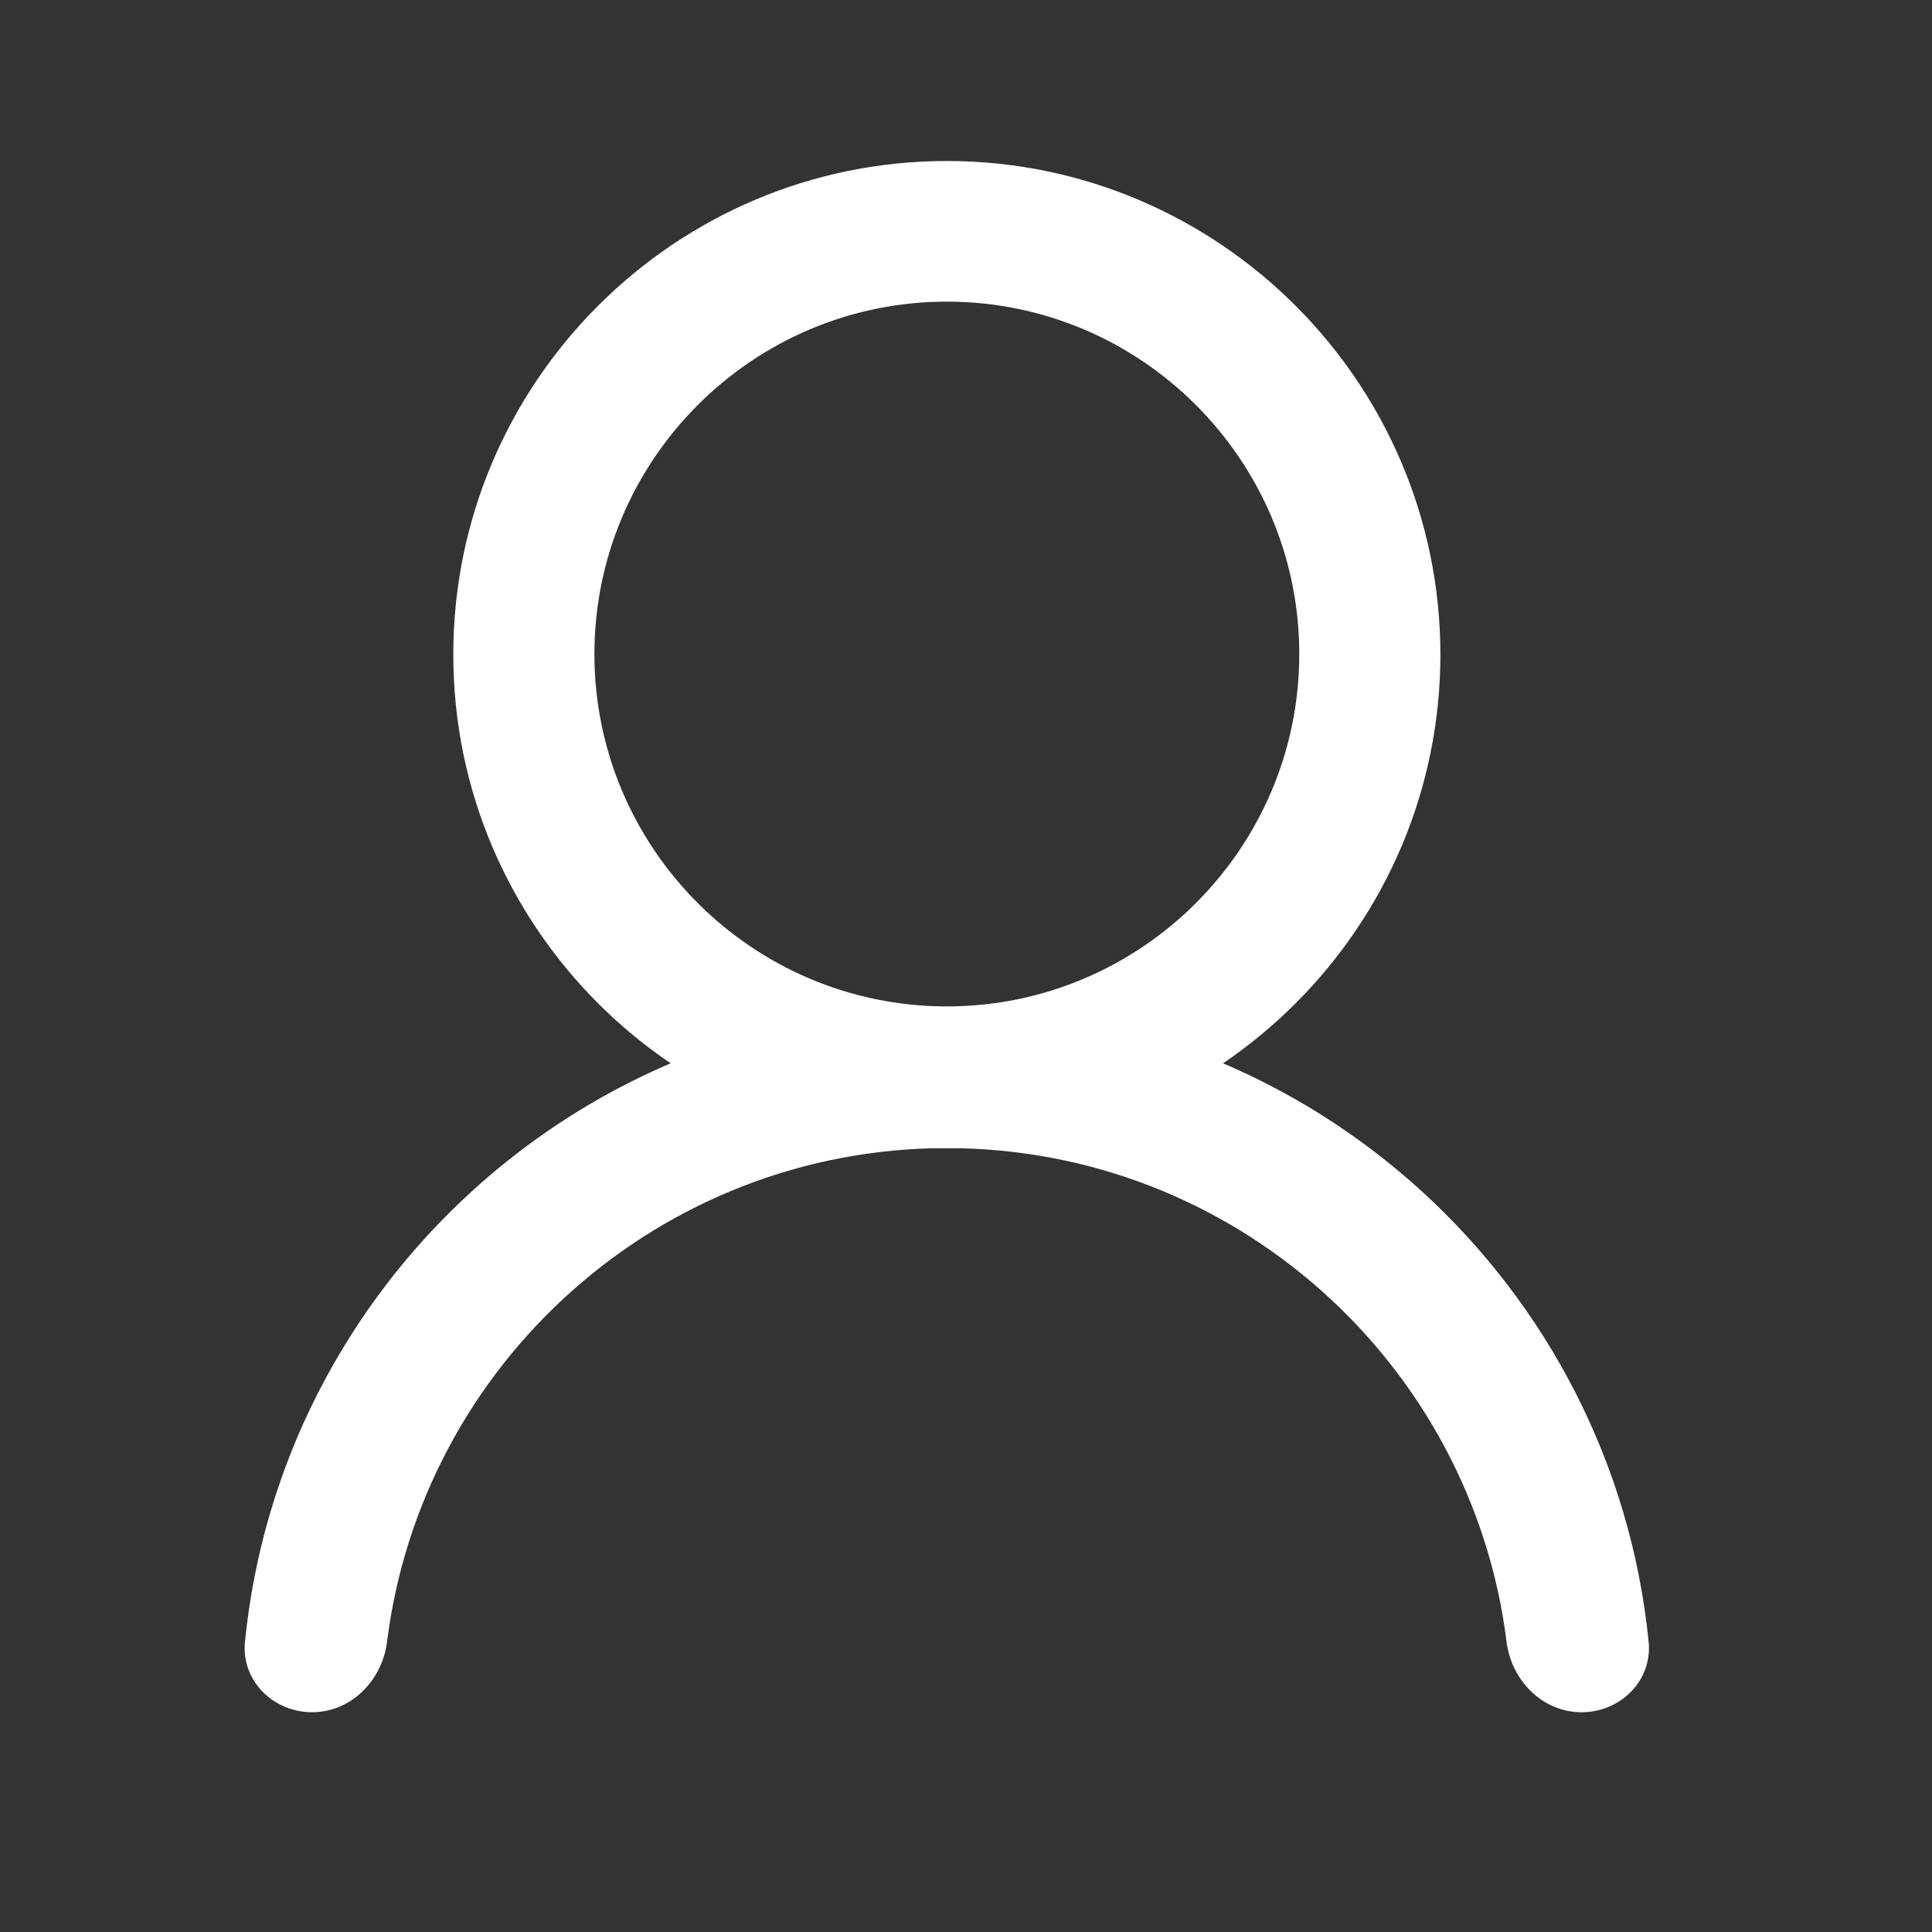 <svg width="24" height="24" viewBox="0 0 24 24" fill="none" xmlns="http://www.w3.org/2000/svg">
<rect x="0" y="0" width="24" height="24" fill="#333333" stroke="none"/>
<path d="M11.762 14.262C8.383 14.262 5.631 11.51 5.631 8.131C5.631 4.752 8.383 2 11.762 2C15.141 2 17.893 4.752 17.893 8.131C17.893 11.51 15.141 14.262 11.762 14.262ZM11.762 3.747C9.349 3.747 7.384 5.712 7.384 8.125C7.384 10.538 9.349 12.502 11.762 12.502C14.175 12.502 16.14 10.538 16.14 8.125C16.14 5.712 14.175 3.747 11.762 3.747Z" fill="white"/>
<path d="M20.48 20.395C20.528 20.877 20.131 21.27 19.646 21.27V21.27C19.162 21.27 18.775 20.876 18.715 20.395C18.284 16.942 15.331 14.262 11.762 14.262C8.192 14.262 5.24 16.942 4.808 20.395C4.748 20.876 4.361 21.27 3.877 21.27V21.27C3.393 21.27 2.995 20.877 3.043 20.395C3.484 15.973 7.225 12.509 11.762 12.509C16.298 12.509 20.039 15.973 20.48 20.395Z" fill="white"/>
</svg>
